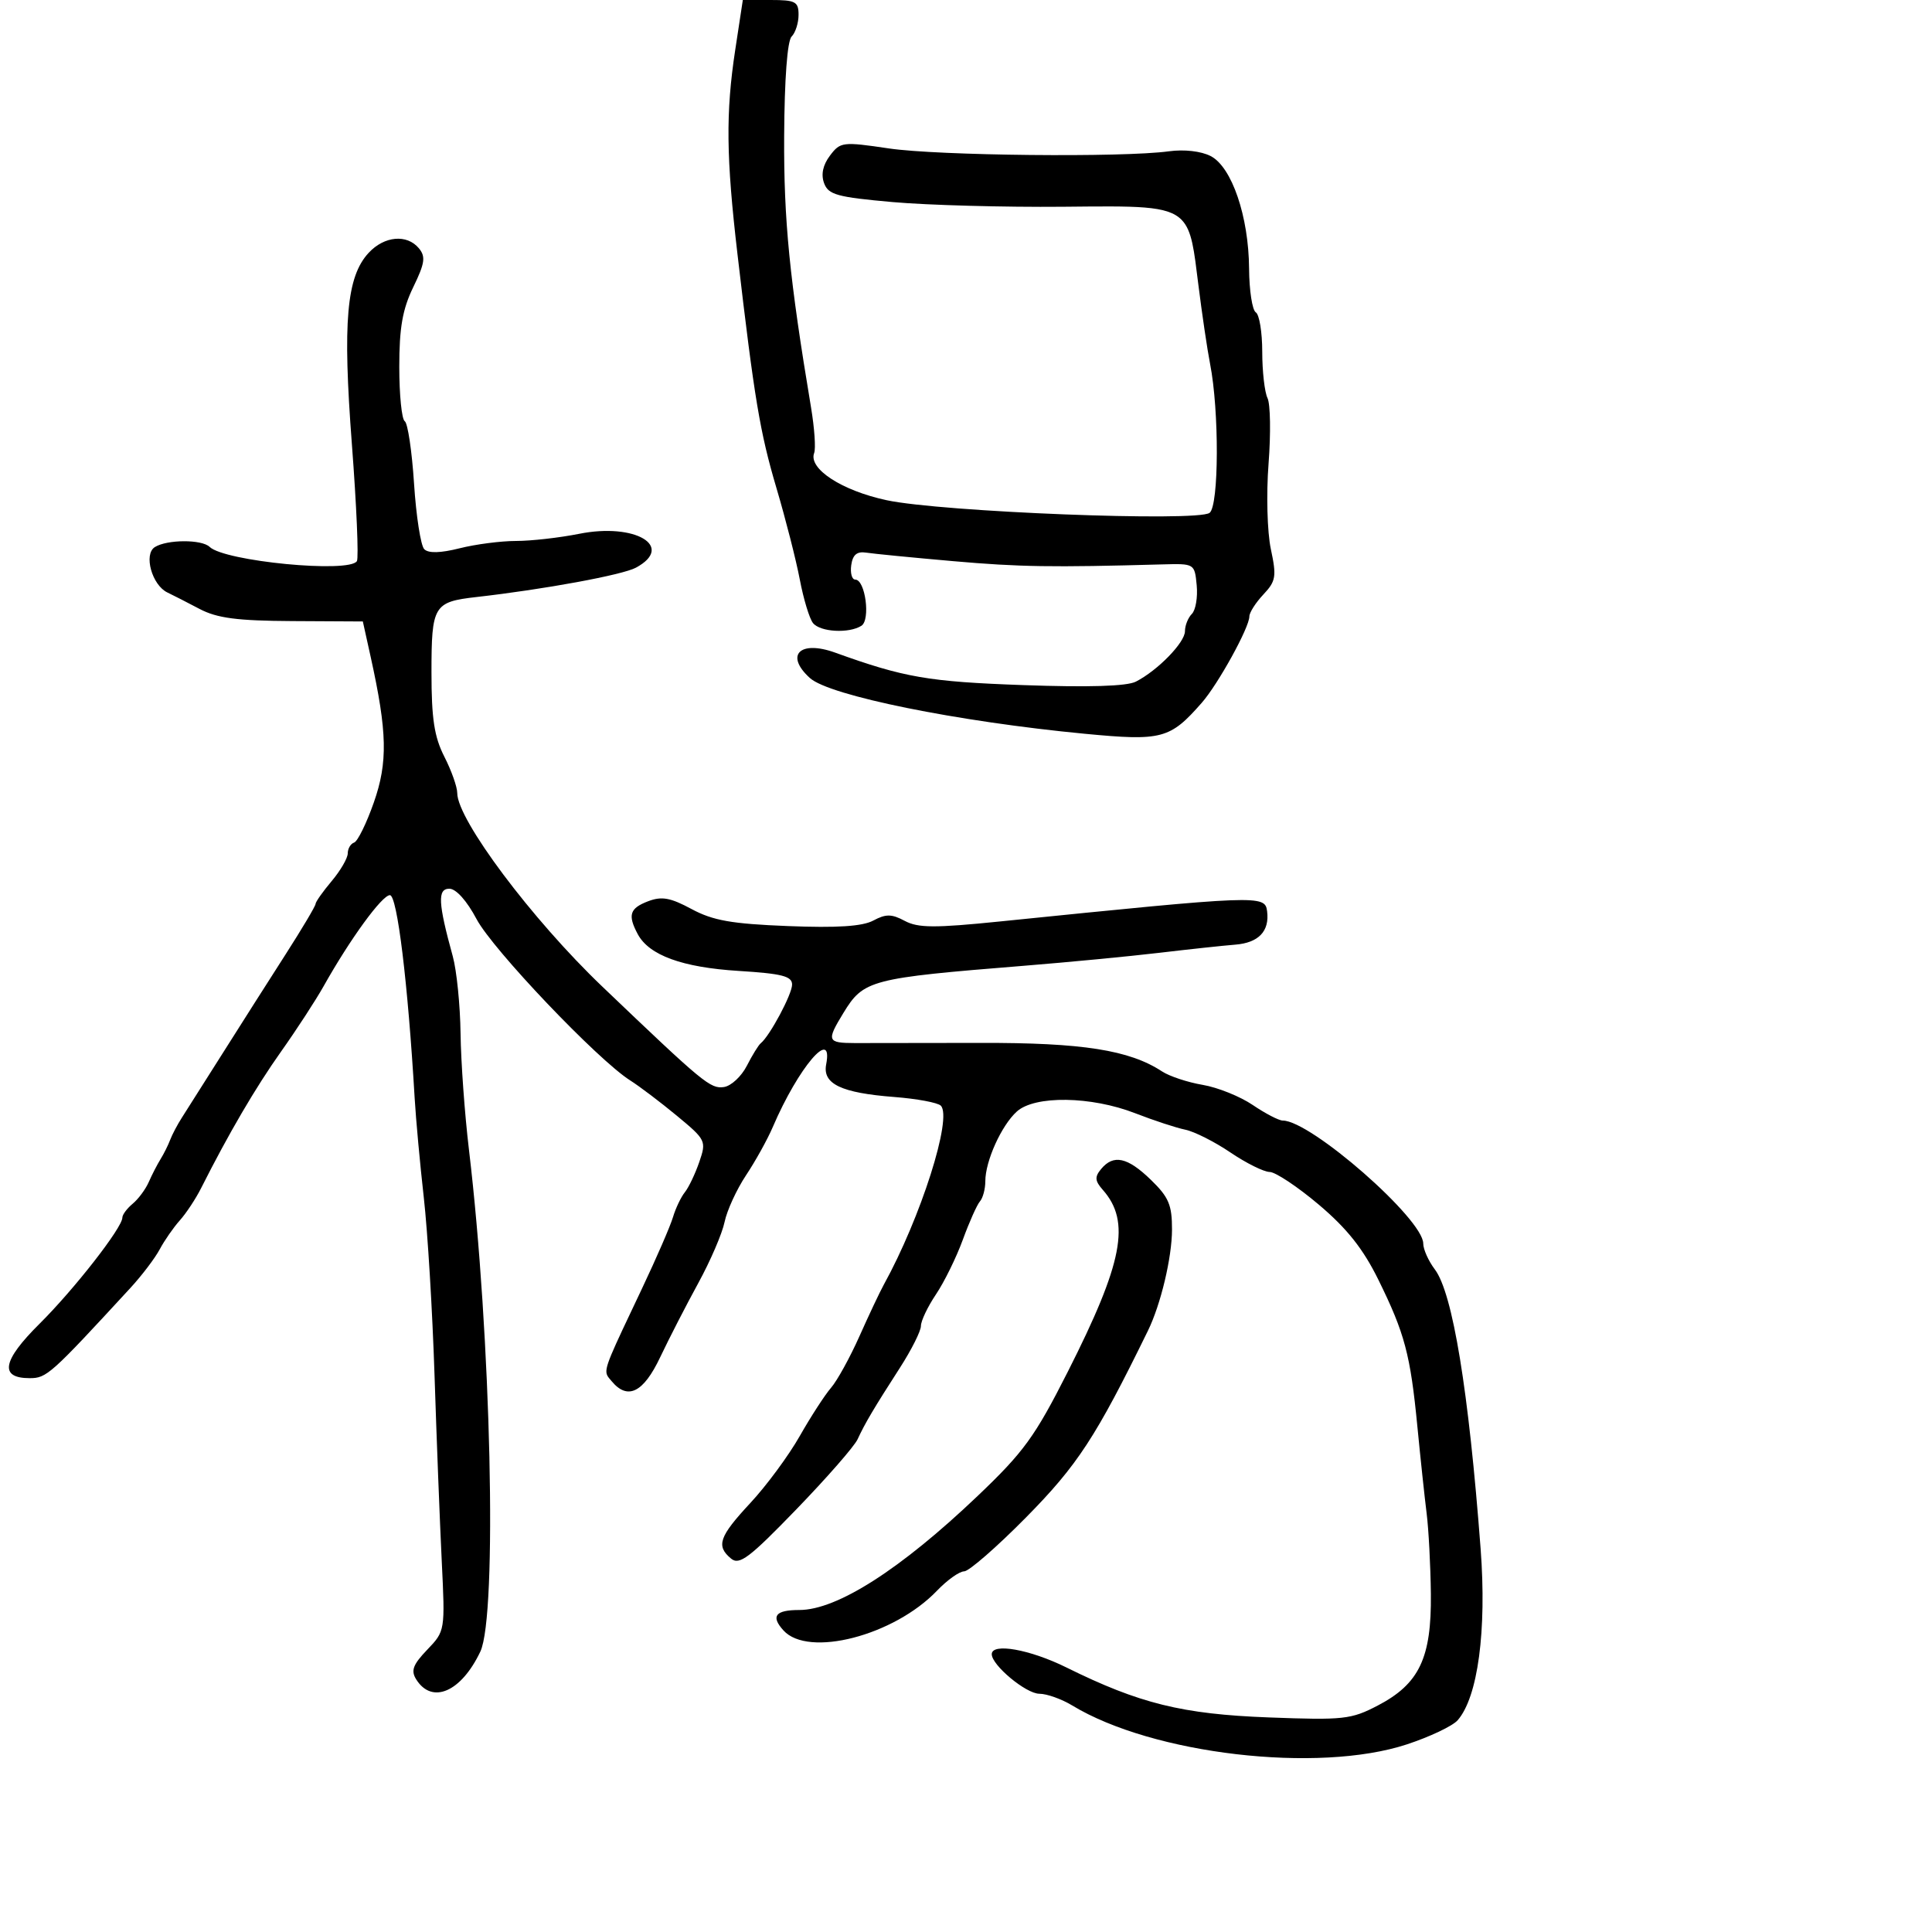 <svg xmlns="http://www.w3.org/2000/svg" width="300" height="300" viewBox="0 0 300 300" version="1.1">
  <defs/>
  <path d="M57.254,39.25 C59.687,36.637 63.195,36.325 65.048,38.558 C66.123,39.853 65.975,40.872 64.171,44.585 C62.502,48.02 62,50.885 62,56.968 C62,61.321 62.382,65.118 62.85,65.407 C63.317,65.696 63.967,70.063 64.294,75.111 C64.621,80.159 65.335,84.735 65.879,85.279 C66.534,85.934 68.401,85.885 71.378,85.135 C73.857,84.511 77.797,84 80.133,84 C82.468,84 86.882,83.5 89.94,82.889 C98.64,81.15 104.843,84.852 98.75,88.146 C96.662,89.276 84.531,91.51 74,92.704 C67.332,93.461 67,94.016 67,104.411 C67,111.603 67.431,114.422 69,117.5 C70.1,119.658 71,122.197 71,123.142 C71,127.279 82.592,142.75 93.5,153.172 C109.271,168.24 110.312,169.099 112.415,168.794 C113.525,168.632 115.123,167.15 115.967,165.5 C116.81,163.85 117.781,162.275 118.124,162 C119.522,160.88 122.993,154.391 122.996,152.891 C122.999,151.582 121.447,151.185 114.687,150.763 C105.944,150.218 100.786,148.338 99.03,145.055 C97.443,142.09 97.775,141.036 100.639,139.947 C102.754,139.143 104.097,139.384 107.389,141.158 C110.704,142.943 113.602,143.455 122.352,143.8 C129.997,144.102 133.914,143.849 135.602,142.945 C137.565,141.895 138.453,141.904 140.495,142.997 C142.555,144.1 145.131,144.115 155.245,143.087 C195.648,138.98 196.43,138.95 196.756,141.5 C197.152,144.598 195.434,146.399 191.81,146.685 C189.99,146.829 184.675,147.4 180,147.953 C175.325,148.506 165.875,149.411 159,149.965 C135.089,151.891 134.099,152.15 130.95,157.314 C128.314,161.637 128.436,161.952 132.75,161.967 C134.813,161.974 143.571,161.963 152.214,161.941 C168.079,161.901 175.367,163.045 180.442,166.37 C181.598,167.128 184.44,168.068 186.758,168.459 C189.077,168.851 192.574,170.258 194.531,171.586 C196.488,172.914 198.582,174 199.184,174 C203.533,174 221,189.288 221,193.095 C221,193.994 221.811,195.803 222.802,197.115 C225.576,200.787 228.057,215.929 229.911,240.5 C230.87,253.208 229.486,263.533 226.342,267.122 C225.561,268.014 222.005,269.702 218.44,270.872 C204.654,275.398 179.007,272.413 166.5,264.827 C164.85,263.826 162.549,263.006 161.386,263.004 C159.32,263 154,258.577 154,256.864 C154,255.063 159.906,256.112 165.59,258.922 C176.937,264.532 183.58,266.173 197,266.681 C208.642,267.121 209.805,266.994 213.953,264.827 C220.386,261.465 222.295,257.446 222.184,247.5 C222.134,243.1 221.839,237.475 221.528,235 C221.216,232.525 220.569,226.45 220.089,221.5 C219.006,210.336 218.131,207.042 214.039,198.731 C211.674,193.926 209.171,190.768 204.799,187.071 C201.501,184.282 198.06,181.992 197.151,181.982 C196.243,181.972 193.5,180.608 191.055,178.952 C188.61,177.295 185.46,175.706 184.055,175.419 C182.65,175.132 179.152,173.983 176.283,172.867 C169.435,170.201 160.681,170.074 157.892,172.598 C155.497,174.765 153,180.29 153,183.422 C153,184.62 152.624,186.028 152.165,186.55 C151.706,187.073 150.51,189.75 149.507,192.5 C148.503,195.25 146.629,199.067 145.341,200.982 C144.054,202.897 143,205.108 143,205.895 C143,206.681 141.537,209.596 139.75,212.372 C135.676,218.699 134.329,220.975 133.161,223.5 C132.652,224.6 128.367,229.5 123.638,234.389 C116.35,241.926 114.809,243.087 113.52,242.017 C111.153,240.052 111.656,238.606 116.528,233.368 C119.018,230.691 122.461,226.025 124.18,223 C125.898,219.975 128.085,216.6 129.039,215.5 C129.993,214.4 131.977,210.8 133.449,207.5 C134.92,204.2 136.621,200.6 137.228,199.5 C142.98,189.078 147.931,173.531 146.086,171.686 C145.616,171.216 142.367,170.61 138.866,170.341 C130.62,169.705 127.707,168.314 128.285,165.29 C129.42,159.35 123.97,165.738 120,175 C119.175,176.925 117.304,180.3 115.841,182.5 C114.379,184.7 112.88,187.965 112.511,189.755 C112.141,191.546 110.3,195.821 108.419,199.255 C106.539,202.69 103.881,207.863 102.513,210.75 C99.903,216.257 97.458,217.462 94.972,214.466 C94.674,214.107 94.428,213.858 94.287,213.56 C93.762,212.453 94.678,210.662 99.729,200 C101.944,195.325 104.091,190.375 104.5,189 C104.91,187.625 105.738,185.885 106.341,185.134 C106.944,184.382 107.954,182.265 108.586,180.428 C109.706,177.17 109.621,176.995 105.117,173.265 C102.578,171.162 99.303,168.683 97.84,167.757 C92.813,164.572 76.498,147.438 74.002,142.721 C72.498,139.88 70.816,138 69.777,138 C67.911,138 68.023,140.206 70.308,148.5 C70.915,150.7 71.458,156.1 71.516,160.5 C71.574,164.9 72.159,173 72.816,178.5 C76.264,207.376 77.25,250.845 74.585,256.462 C71.612,262.728 67.094,264.691 64.635,260.786 C63.772,259.415 64.113,258.492 66.341,256.166 C69.119,253.266 69.124,253.234 68.592,242.38 C68.298,236.396 67.794,223.4 67.472,213.5 C67.15,203.6 66.403,191.225 65.812,186 C65.222,180.775 64.58,173.8 64.387,170.5 C63.341,152.641 61.677,139 60.544,139 C59.323,139 54.368,145.805 50.259,153.124 C49.026,155.32 46.043,159.903 43.628,163.308 C39.679,168.879 35.509,176.004 31.226,184.5 C30.394,186.15 28.908,188.4 27.923,189.5 C26.939,190.6 25.533,192.625 24.799,194 C24.066,195.375 22.015,198.075 20.242,200 C7.836,213.469 7.243,214 4.611,214 C-0.136,214 0.349,211.297 6.124,205.568 C11.505,200.229 19,190.628 19,189.072 C19,188.617 19.722,187.646 20.604,186.914 C21.486,186.181 22.61,184.664 23.102,183.541 C23.593,182.418 24.414,180.825 24.925,180 C25.437,179.175 26.11,177.825 26.421,177 C26.733,176.175 27.553,174.62 28.244,173.545 C28.935,172.47 31.786,167.97 34.581,163.545 C37.375,159.12 41.762,152.223 44.331,148.219 C46.899,144.214 49,140.679 49,140.363 C49,140.047 50.125,138.452 51.5,136.818 C52.875,135.184 54,133.244 54,132.507 C54,131.77 54.445,131.017 54.989,130.833 C55.533,130.65 56.908,127.853 58.044,124.617 C60.24,118.366 60.139,113.684 57.557,102 L56.341,96.5 L45.398,96.441 C36.802,96.394 33.709,95.988 30.977,94.549 C29.065,93.541 26.825,92.396 26,92.004 C23.604,90.868 22.268,86.075 24.036,84.956 C25.931,83.758 31.326,83.735 32.55,84.919 C34.871,87.165 54.241,89.037 55.42,87.13 C55.715,86.652 55.365,78.488 54.641,68.989 C53.189,49.943 53.803,42.958 57.254,39.25 Z M114.166,7.75 L115.346,0 L119.673,0 C123.521,0 124,0.254 124,2.3 C124,3.565 123.514,5.086 122.92,5.68 C122.256,6.344 121.811,12.279 121.764,21.13 C121.694,34.212 122.59,43.256 125.94,63.289 C126.472,66.472 126.69,69.644 126.424,70.336 C125.487,72.778 130.709,76.183 137.678,77.673 C146.223,79.501 185.947,81.056 187.823,79.636 C189.282,78.531 189.332,63.78 187.901,56.5 C187.468,54.3 186.642,48.714 186.065,44.087 C185.406,38.806 185.117,35.816 183.481,34.138 C181.26,31.858 176.557,31.998 165.073,32.104 C155.958,32.188 144.05,31.861 138.611,31.378 C129.97,30.611 128.626,30.24 127.963,28.44 C127.464,27.084 127.777,25.622 128.878,24.162 C130.488,22.028 130.835,21.985 138.026,23.048 C145.695,24.181 174.348,24.475 181.5,23.495 C183.881,23.168 186.512,23.47 188,24.239 C191.278,25.935 193.899,33.614 193.956,41.691 C193.98,45.096 194.45,48.16 195,48.5 C195.55,48.84 196,51.596 196,54.625 C196,57.653 196.368,60.889 196.818,61.816 C197.268,62.742 197.341,67.325 196.981,72 C196.616,76.737 196.773,82.604 197.335,85.252 C198.244,89.529 198.127,90.236 196.172,92.317 C194.978,93.588 194,95.121 194,95.722 C194,97.436 189.157,106.221 186.612,109.125 C181.678,114.753 180.429,115.084 168.438,113.939 C148.653,112.05 128.787,108.023 125.765,105.287 C121.834,101.729 124.189,99.358 129.684,101.34 C140.402,105.207 144.17,105.858 158.88,106.383 C169.05,106.745 174.978,106.563 176.38,105.843 C179.782,104.098 184,99.763 184,98.013 C184,97.126 184.483,95.917 185.073,95.327 C185.663,94.737 186,92.735 185.823,90.877 C185.501,87.513 185.481,87.501 180.5,87.639 C163.334,88.118 158.325,88.04 148,87.135 C141.675,86.58 135.6,85.985 134.5,85.813 C133.068,85.589 132.41,86.138 132.181,87.75 C132.005,88.987 132.286,90 132.805,90 C134.364,90 135.198,96.257 133.762,97.168 C131.827,98.397 127.364,98.148 126.243,96.75 C125.692,96.063 124.77,93.025 124.195,90 C123.619,86.975 121.99,80.59 120.575,75.811 C118.001,67.12 117.144,61.987 114.519,39.5 C112.756,24.405 112.679,17.519 114.166,7.75 Z M170.984,181.519 C172.903,179.208 175.074,179.68 178.702,183.196 C181.487,185.895 181.998,187.101 181.989,190.946 C181.979,195.272 180.243,202.561 178.254,206.628 C170.168,223.162 167.312,227.533 159.274,235.671 C154.75,240.252 150.446,244 149.711,244 C148.976,244 147.078,245.353 145.493,247.007 C138.802,253.992 125.507,257.428 121.653,253.169 C119.651,250.957 120.396,250 124.12,250 C129.98,250 139.845,243.69 151.818,232.281 C158.981,225.457 160.7,223.086 165.807,213 C174.378,196.069 175.605,189.706 171.251,184.769 C170.01,183.362 169.96,182.753 170.984,181.519 Z"/>
</svg>

